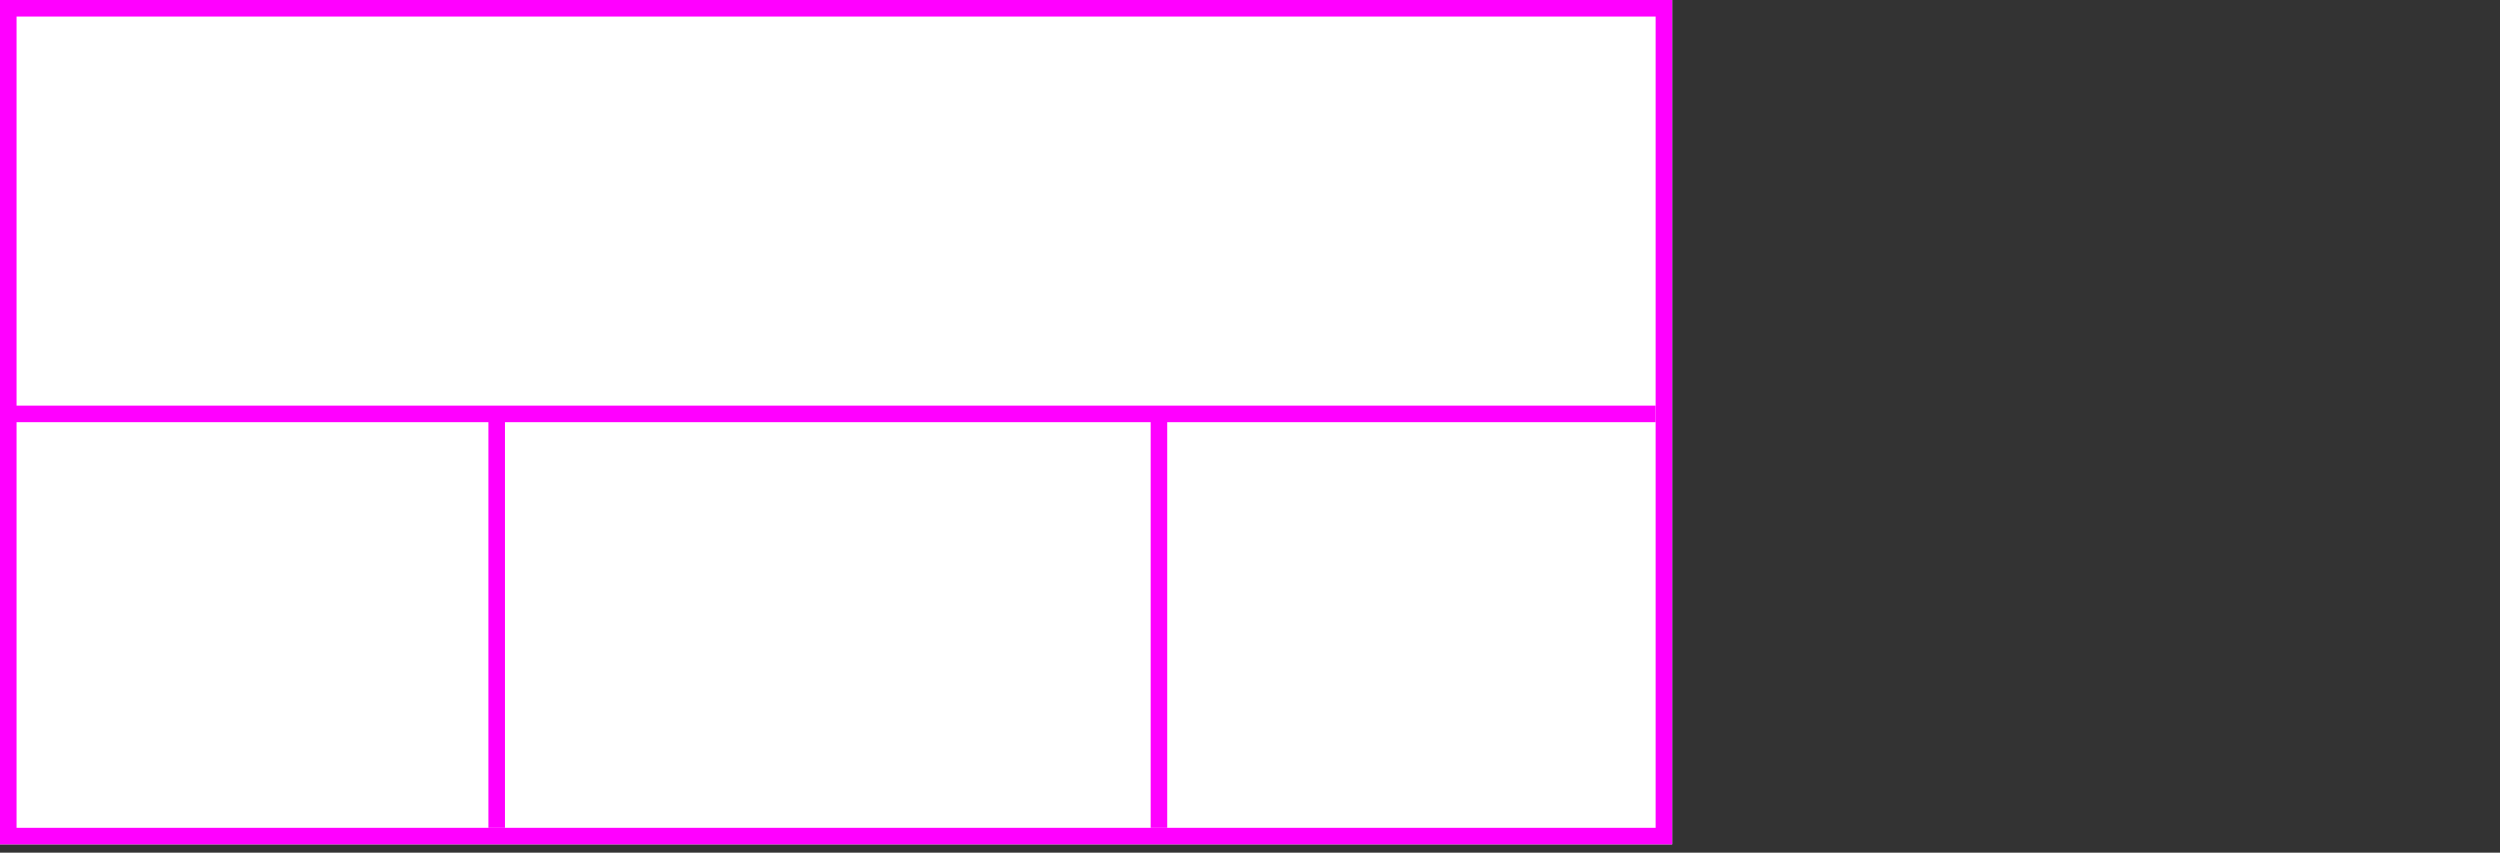 <svg width="302" height="103" xmlns="http://www.w3.org/2000/svg">
 <rect width="100%" height="100%" fill="#333333" stroke="none"/>
 <g>
  <title>background</title>
  <rect x="0" y="0" width="202" height="102" id="canvas_background" fill="#fff"/>
 </g>
 <g>
  <title>Layer 1</title>
  <rect fill="#fff" stroke-width="2" x="1" y="1" width="200" height="100" id="svg_3" stroke="#FF00FF"/>
  <line fill="none" stroke="#FF00FF" stroke-width="2" x1="0" y1="50" x2="200" y2="50" id="svg_4"/>
  <line fill="none" stroke="#FF00FF" stroke-width="2" x1="60" y1="50" x2="60" y2="100" id="svg_5"/>
  <line fill="none" stroke="#FF00FF" stroke-width="2" x1="140" y1="50" x2="140" y2="100" id="svg_10"/>
 </g>
</svg>

